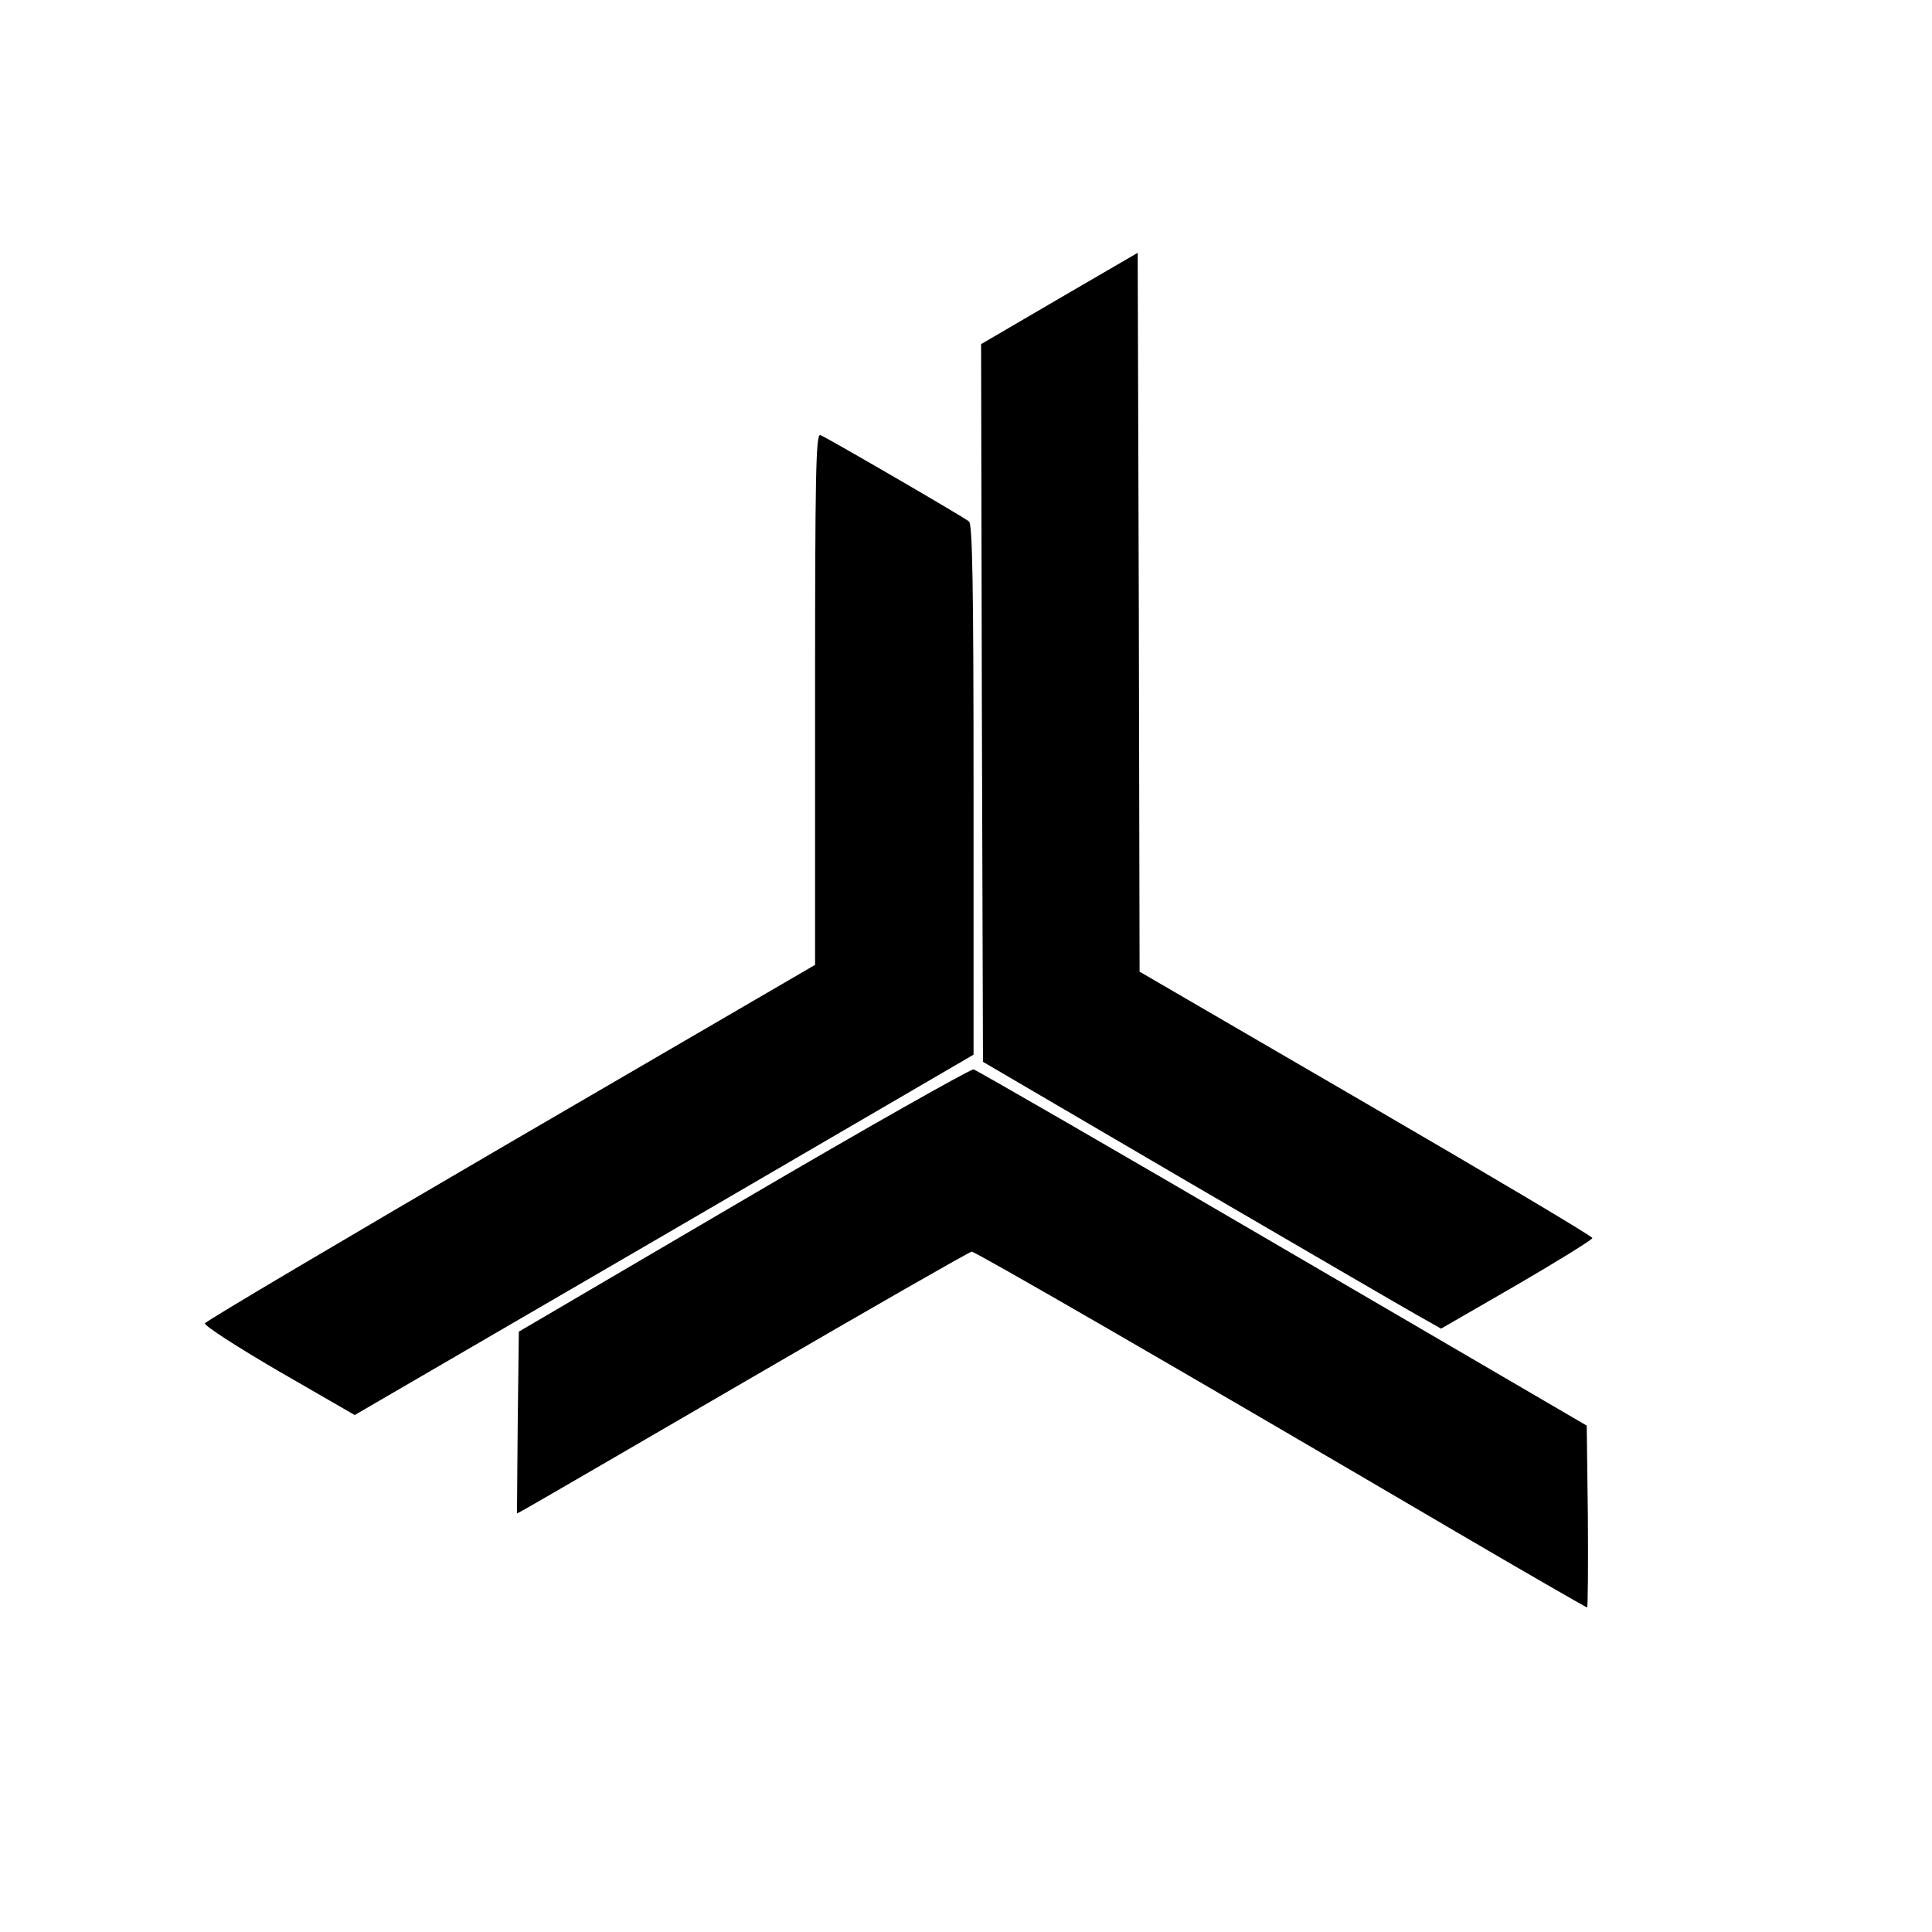 <?xml version="1.0" standalone="no"?>
<!DOCTYPE svg PUBLIC "-//W3C//DTD SVG 20010904//EN"
 "http://www.w3.org/TR/2001/REC-SVG-20010904/DTD/svg10.dtd">
<svg version="1.0" xmlns="http://www.w3.org/2000/svg"
 width="512pt" height="512pt" viewBox="0 0 512 512"
 preserveAspectRatio="xMidYMid meet">
<g transform="translate(0,512) scale(0.1,-0.1)"
fill="none" stroke="none">
<path fill="#000000" d="M2807 4329 l-207 -121 2 -951 3 -951 545 -319 c300 -175 573 -334
607 -353 l62 -35 201 116 c110 64 200 120 200 124 0 5 -270 165 -600 357
l-600 349 -2 953 -3 952 -208 -121z"/>
<path fill="#000000" d="M2160 3268 l0 -705 -807 -470 c-444 -259 -809 -475 -810 -480 -2 -6
86 -63 196 -127 l201 -116 820 477 820 478 0 701 c0 549 -3 704 -12 712 -16
13 -376 222 -394 229 -12 4 -14 -107 -14 -699z"/>
<path fill="#000000" d="M1970 1940 l-595 -349 -3 -241 -2 -241 22 12 c13 7 282 163 598 347
316 184 580 335 585 335 10 0 523 -296 1288 -745 186 -109 341 -198 343 -198
2 0 3 108 2 241 l-3 241 -805 470 c-443 259 -812 472 -820 474 -8 1 -283 -154
-610 -346z"/>
</g>
</svg>
